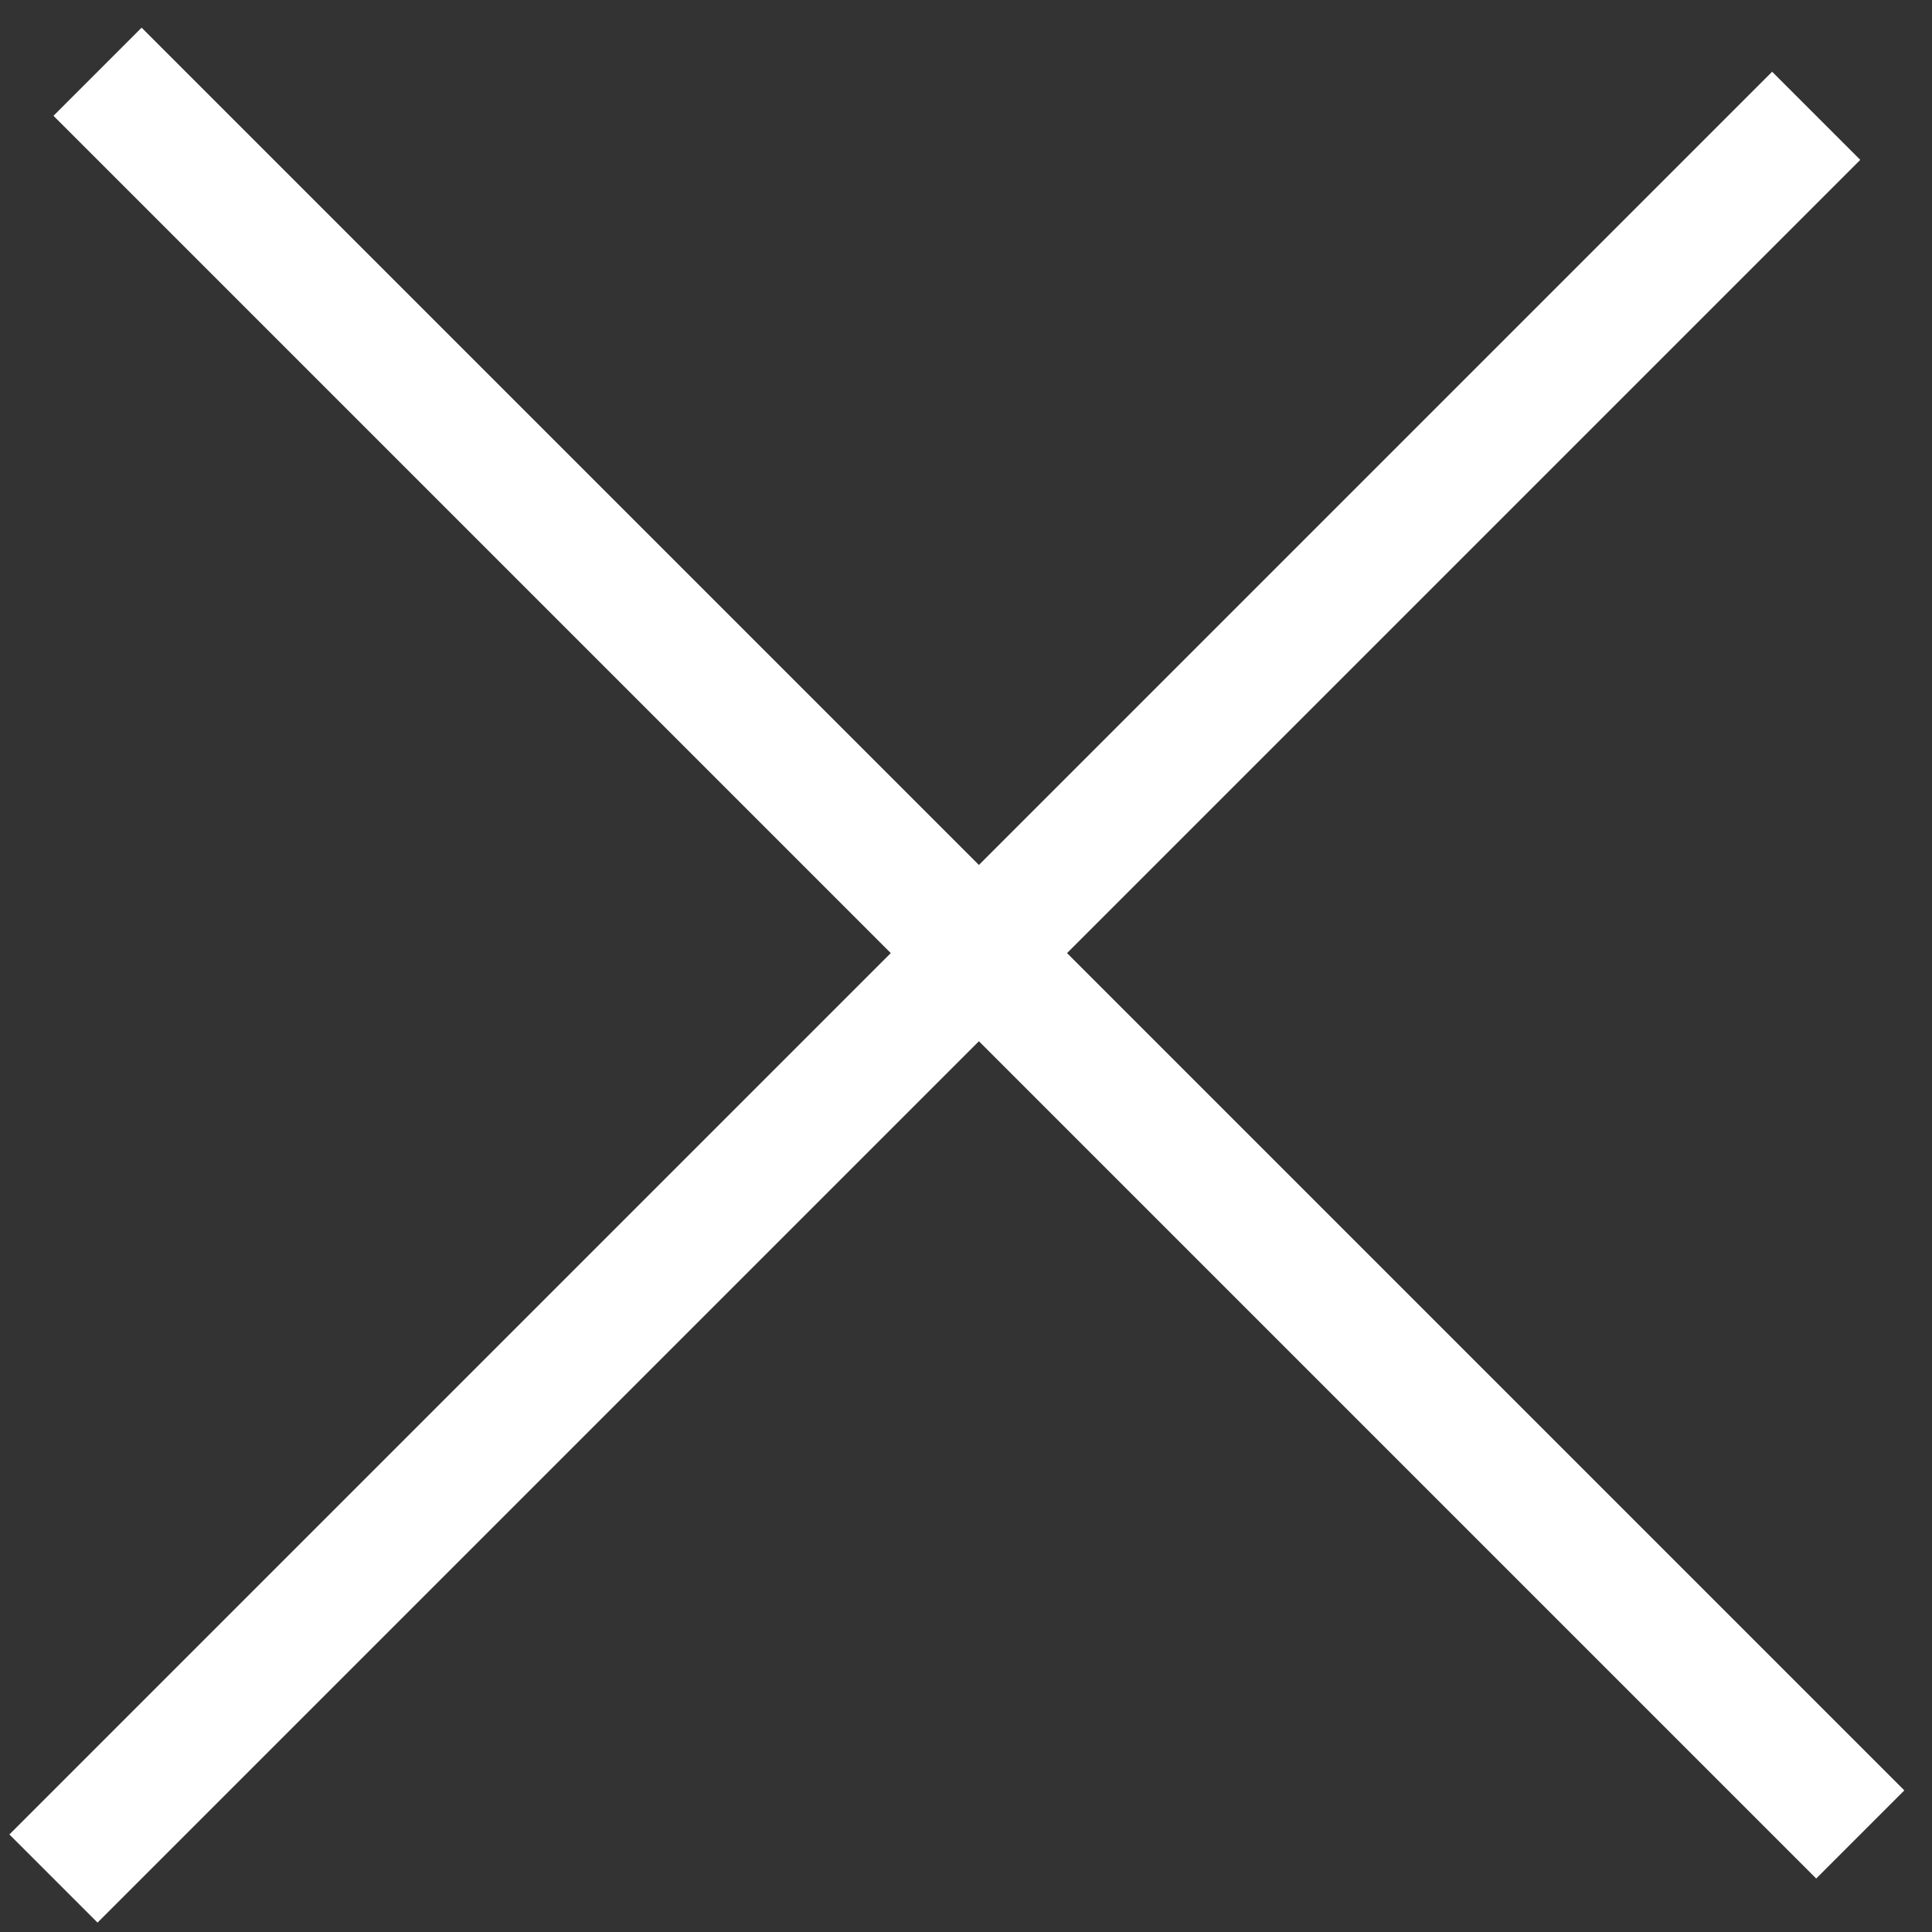 <svg width="31" height="31" viewBox="0 0 31 31" fill="none" xmlns="http://www.w3.org/2000/svg">
<rect x="0" y="0" width="31" height="31" fill="#333333" stroke="none"/>
<line x1="1.565" y1="1.151" x2="29.849" y2="29.435" stroke="white" stroke-width="2"/>
<line x1="29.142" y1="1.858" x2="0.858" y2="30.142" stroke="white" stroke-width="2"/>
</svg>
